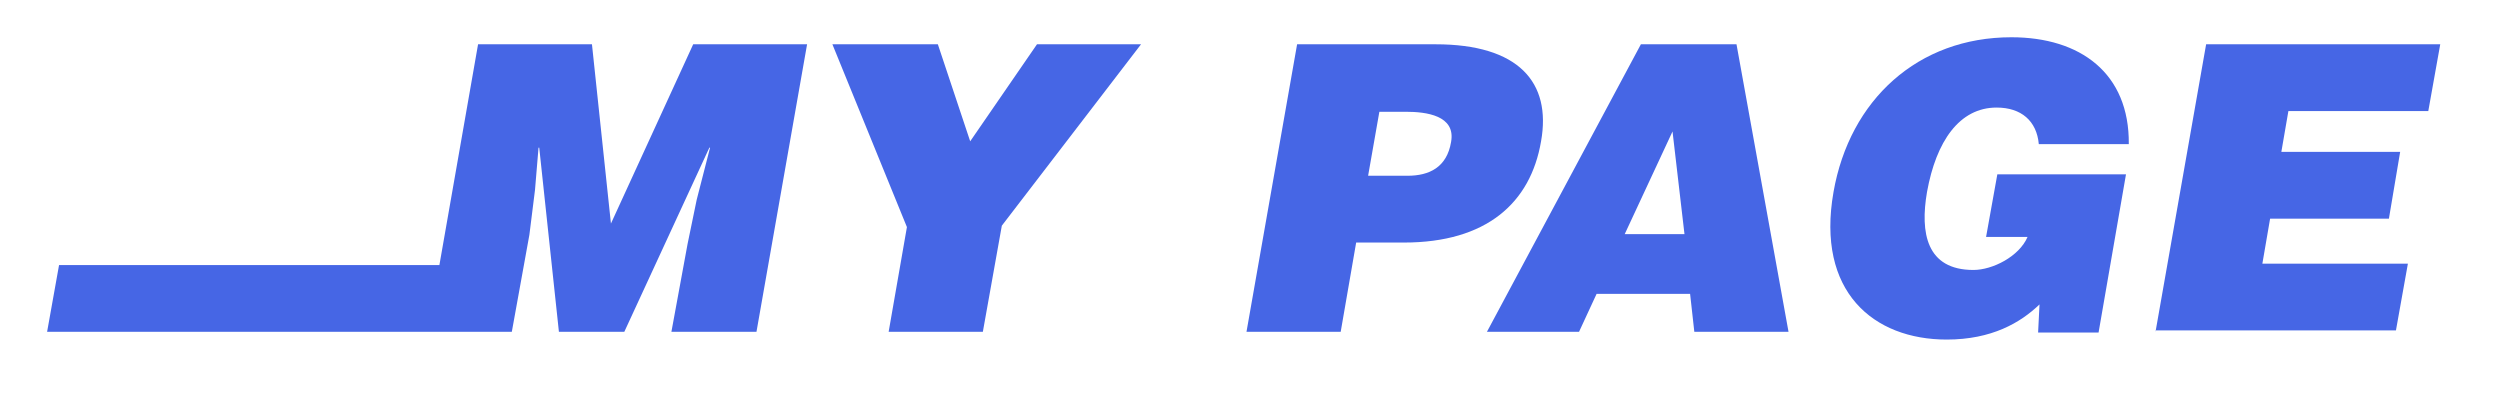 <?xml version="1.0" encoding="utf-8"?>
<!-- Generator: Adobe Illustrator 24.1.1, SVG Export Plug-In . SVG Version: 6.00 Build 0)  -->
<svg version="1.1" id="레이어_1" xmlns="http://www.w3.org/2000/svg" xmlns:xlink="http://www.w3.org/1999/xlink" x="0px"
	 y="0px" viewBox="0 0 355.6 56.4" enable-background="new 0 0 355.6 56.4" xml:space="preserve">
	<g>
	<polygon fill="#4666E5" points="98.6,6.3 86.9,31.8 84.2,6.3 68,6.3 62.5,37.7 8.4,37.7 6.7,47.2 63,47.2 63,47.2 72.8,47.2 
		75.3,33.4 76.1,27 76.6,21 76.7,21 79.5,47.2 88.8,47.2 100.9,21 101,21 99.1,28.4 97.8,34.7 95.5,47.2 107.6,47.2 114.8,6.3 	"/>
	<path fill="#4666E5" d="M139.8,47.2h-13.4l2.6-14.9l-10.6-26h15l4.6,13.8l9.5-13.8h14.8l-19.8,25.8L139.8,47.2z"/>
	<path fill="#4666E5" d="M177.3,47.2l7.2-40.9h19.7c11.8,0,16.5,5.4,15,13.8c-1.5,8.8-7.8,14.4-19.5,14.4h-6.8l-2.2,12.7H177.3z
		 M200.2,25c3.1,0,5.6-1.2,6.2-4.8c0.7-3.8-3.6-4.3-6.4-4.3h-3.8l-1.6,9.1H200.2z"/>
	<path fill="#4666E5" d="M211.5,47.2l21.9-40.9h13.6l7.4,40.9H241l-0.6-5.4h-13.3l-2.5,5.4H211.5z M237.9,18.7l-6.8,14.6h8.5
		L237.9,18.7z"/>
	<path fill="#4666E5" d="M298.5,47.3h-8.6l0.2-4c-2.7,2.6-6.8,5-13.2,5c-10.4,0-18.6-6.8-16.1-21c2.3-13.1,12-22,25.3-22
		c9.8,0,16.8,5.1,16.7,15.2H290c-0.3-3.3-2.5-5.2-6-5.2c-5.3,0-8.6,4.8-9.9,12c-1,5.8-0.1,11.1,6.6,11.1c2.7,0,6.5-1.9,7.7-4.7h-5.9
		l1.6-8.9h18.3L298.5,47.3z"/>
	<path fill="#4666E5" d="M306.6,47.2l7.2-40.9h33.3l-1.7,9.5h-19.9l-1,5.8h16.9l-1.6,9.5h-16.9l-1.1,6.4h20.7l-1.7,9.5H306.6z"/>
	</g>
</svg>

